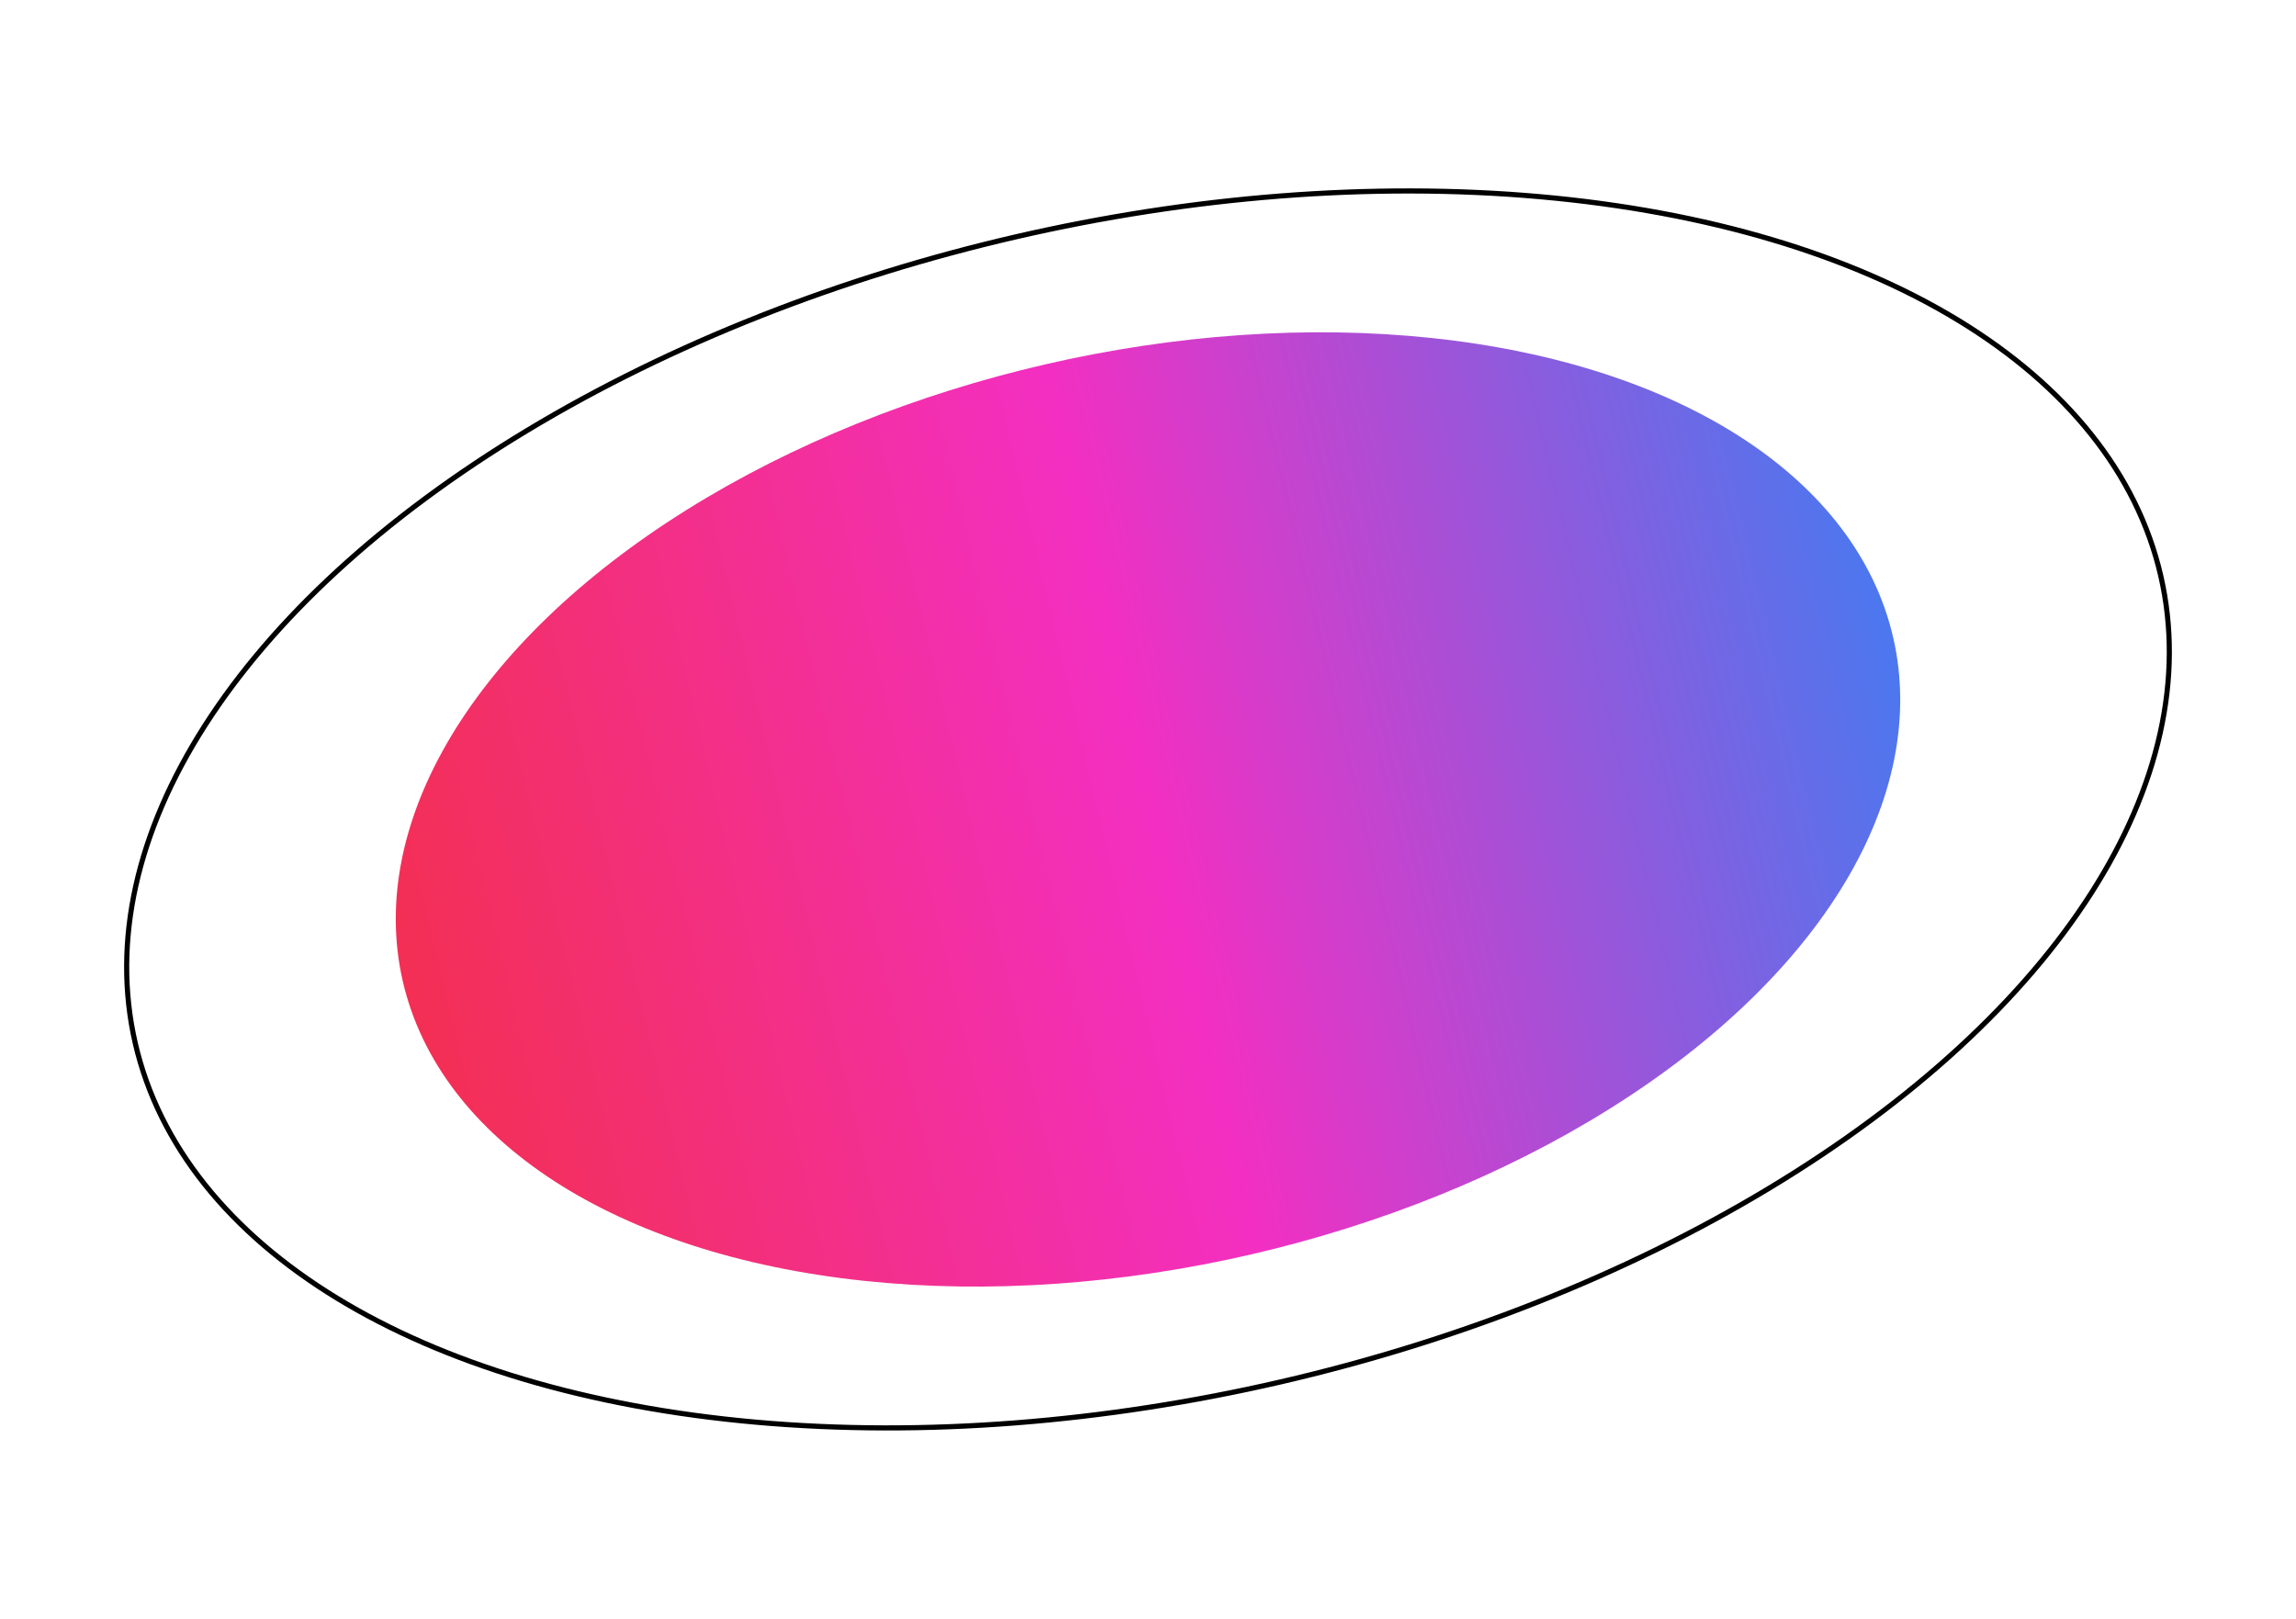 <svg xmlns="http://www.w3.org/2000/svg" xmlns:xlink="http://www.w3.org/1999/xlink" width="447.333" height="315.435" viewBox="0 0 447.333 315.435">
  <defs>
    <linearGradient id="linear-gradient" x1="1" x2="0" gradientUnits="objectBoundingBox">
      <stop offset="0" stop-color="#4a78ef"/>
      <stop offset="0.498" stop-color="#f32fc2"/>
      <stop offset="1" stop-color="#f32f53"/>
    </linearGradient>
  </defs>
  <g id="Group_562" data-name="Group 562" transform="translate(0 91.33) rotate(-13)">
    <ellipse id="Ellipse_11" data-name="Ellipse 11" cx="149" cy="89" rx="149" ry="89" transform="translate(54 26)" fill="url(#linear-gradient)"/>
    <g id="Ellipse_12" data-name="Ellipse 12" fill="none" stroke="#000" stroke-width="1">
      <ellipse cx="203" cy="115" rx="203" ry="115" stroke="none"/>
      <ellipse cx="203" cy="115" rx="202.5" ry="114.5" fill="none"/>
    </g>
  </g>
</svg>
